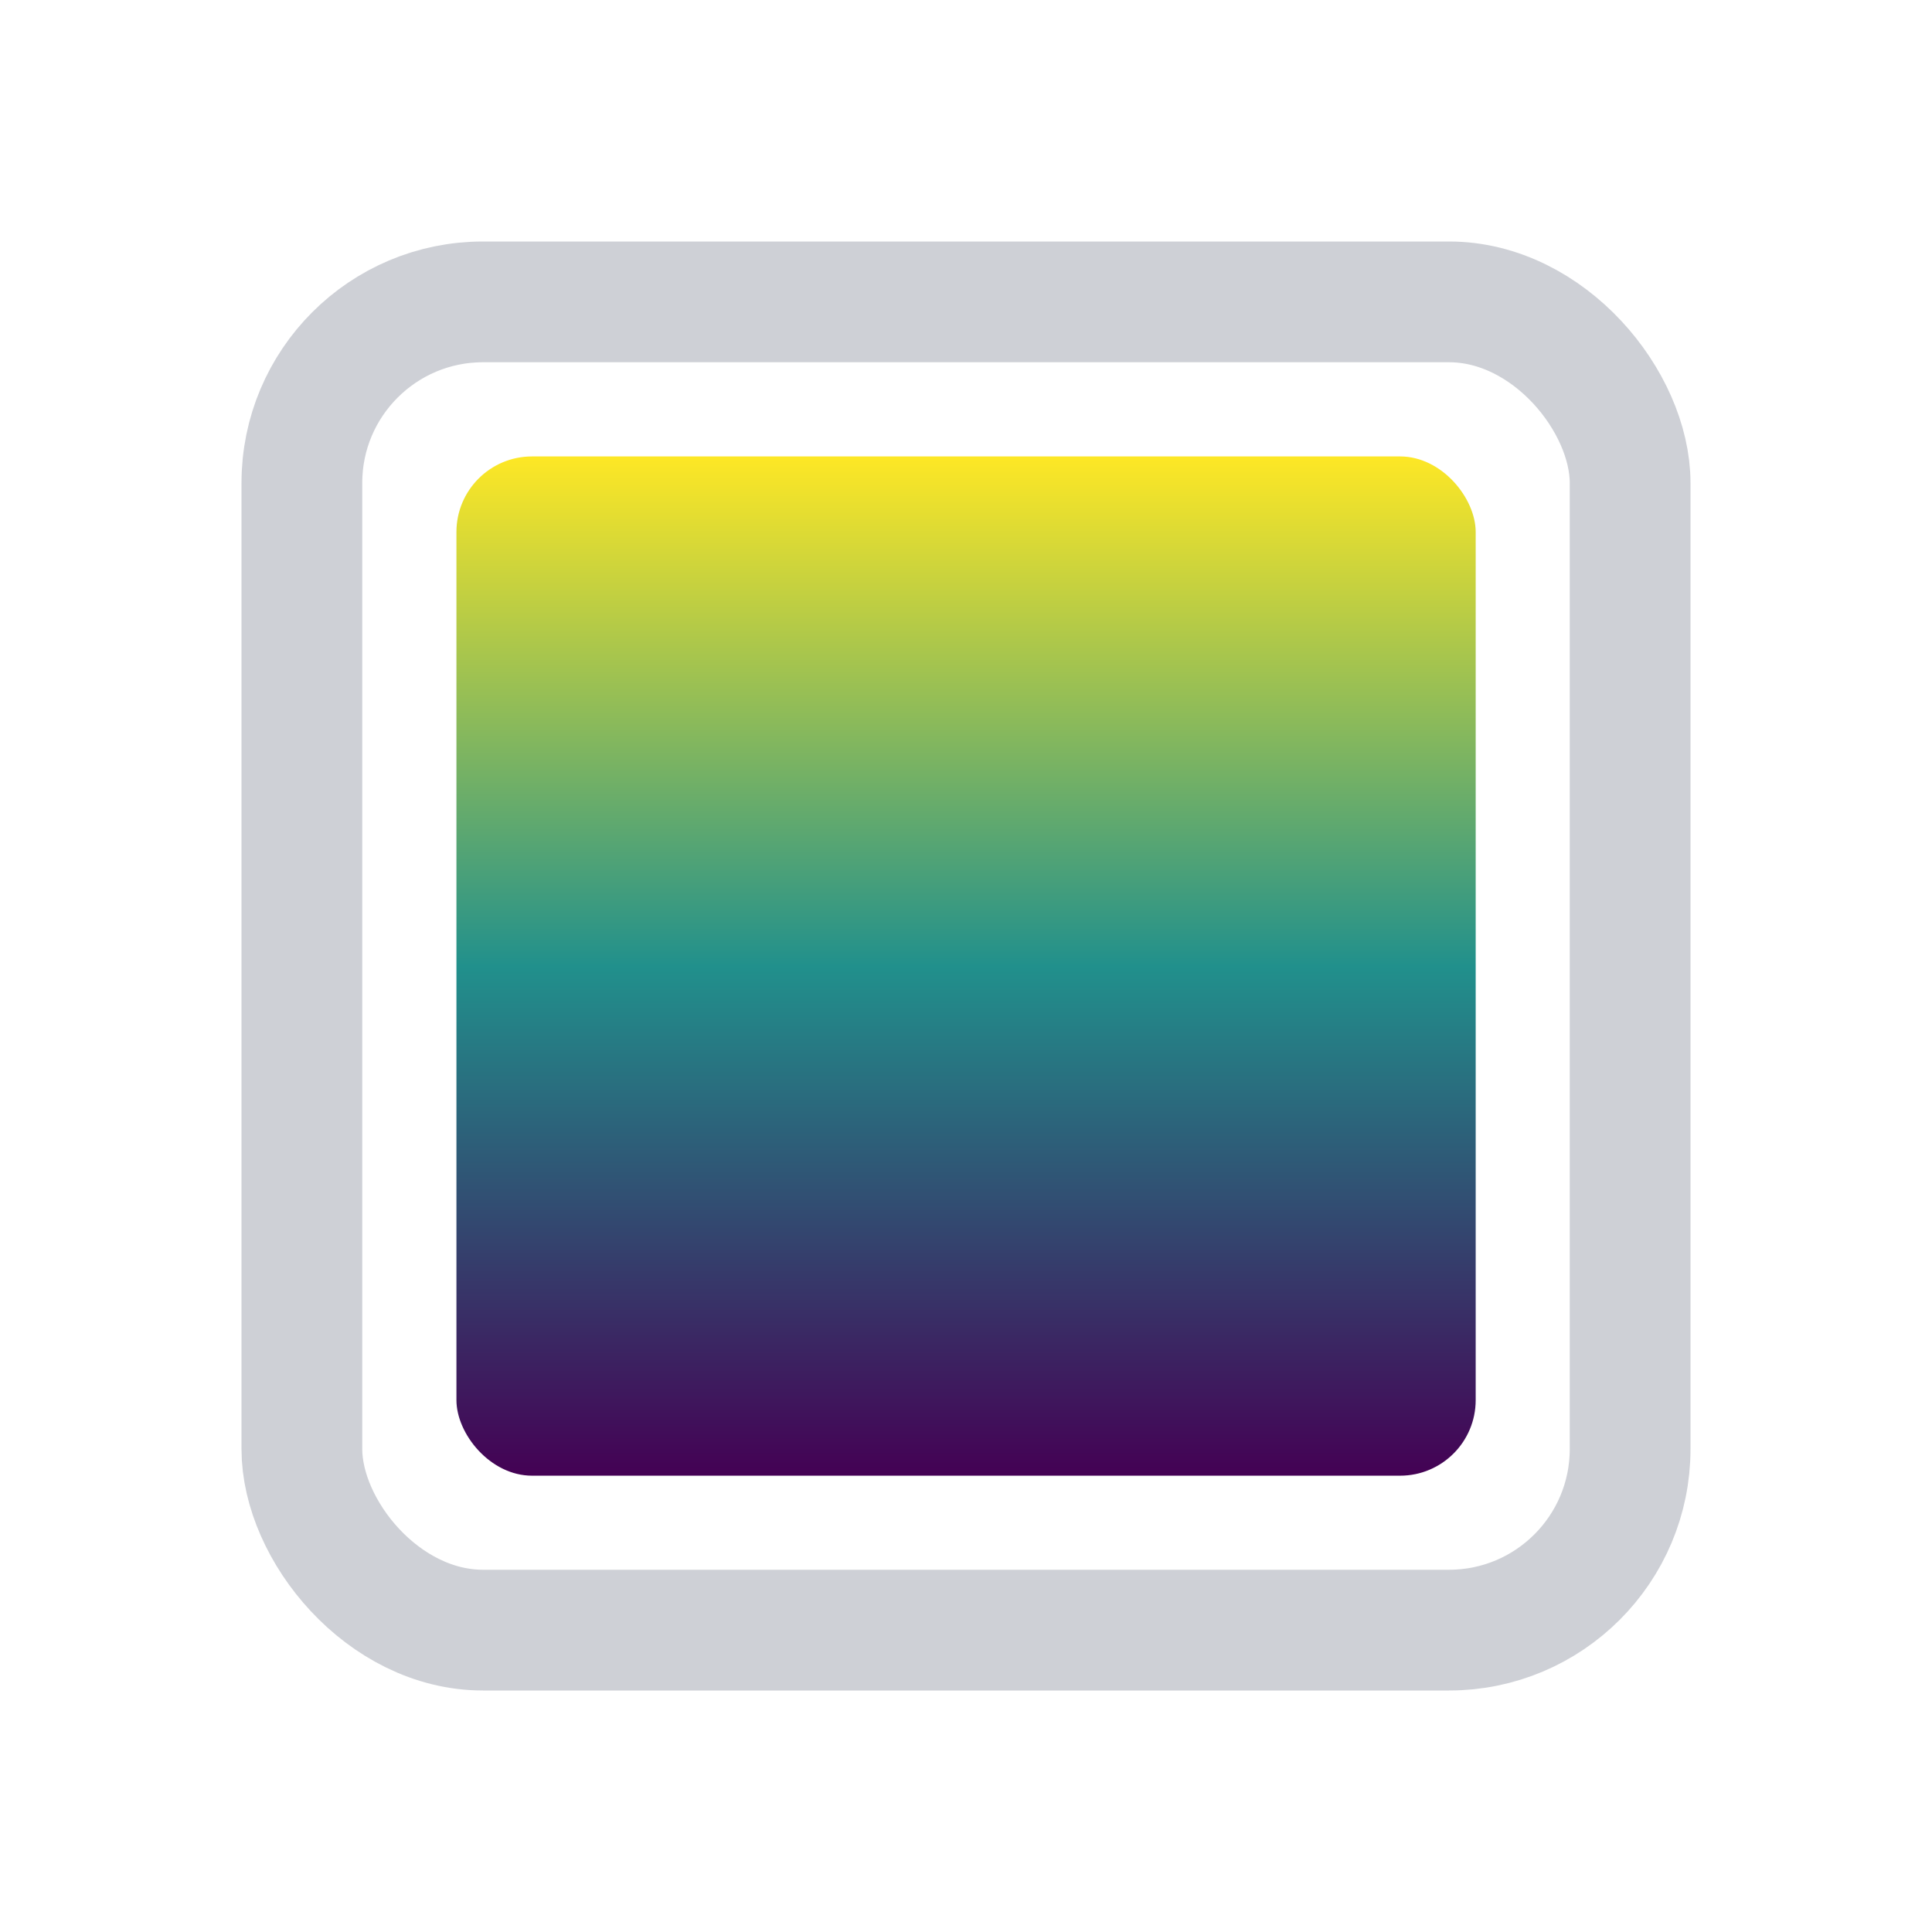 <?xml version="1.0" encoding="UTF-8" standalone="no"?>
<svg
   width="16"
   height="16"
   viewBox="0 0 16 16"
   fill="none"
   version="1.1"
   id="svg6"
   sodipodi:docname="colormap_dark.svg"
   inkscape:version="1.2.2 (b0a8486541, 2022-12-01)"
   xmlns:inkscape="http://www.inkscape.org/namespaces/inkscape"
   xmlns:sodipodi="http://sodipodi.sourceforge.net/DTD/sodipodi-0.dtd"
   xmlns:xlink="http://www.w3.org/1999/xlink"
   xmlns="http://www.w3.org/2000/svg"
   xmlns:svg="http://www.w3.org/2000/svg">
  <defs
     id="defs10">
    <linearGradient
       inkscape:collect="always"
       id="linearGradient874">
      <stop
         style="stop-color:#440154;stop-opacity:1;"
         offset="0"
         id="stop870" />
      <stop
         style="stop-color:#21908c;stop-opacity:1;"
         offset="0.5"
         id="stop6326" />
      <stop
         style="stop-color:#fde725;stop-opacity:1;"
         offset="1"
         id="stop872" />
    </linearGradient>
    <linearGradient
       inkscape:collect="always"
       xlink:href="#linearGradient874"
       id="linearGradient7782"
       gradientUnits="userSpaceOnUse"
       x1="8.441"
       y1="13.508"
       x2="8.441"
       y2="2.516"
       gradientTransform="matrix(0.767,0,0,0.767,1.861,1.861)" />
  </defs>
  <sodipodi:namedview
     id="namedview8"
     pagecolor="#ffffff"
     bordercolor="#000000"
     borderopacity="0.25"
     inkscape:showpageshadow="2"
     inkscape:pageopacity="0.0"
     inkscape:pagecheckerboard="0"
     inkscape:deskcolor="#d1d1d1"
     showgrid="false"
     inkscape:zoom="22.693708"
     inkscape:cx="-4.6048005"
     inkscape:cy="3.3269133"
     inkscape:window-width="3840"
     inkscape:window-height="2123"
     inkscape:window-x="0"
     inkscape:window-y="0"
     inkscape:window-maximized="1"
     inkscape:current-layer="svg6" />
  <rect
     x="2.5"
     y="2.5"
     width="11"
     height="11"
     rx="1.5"
     fill="#EBECF0"
     stroke="#6C707E"
     id="rect2"
     style="fill:none;fill-opacity:1;stroke:#ced0d6;stroke-opacity:1" />
  <rect
     x="3.78"
     y="3.78"
     width="8.441"
     height="8.441"
     rx="0.626"
     fill="#EBECF0"
     stroke="#6c707e"
     id="rect7780"
     style="fill:url(#linearGradient7782);fill-opacity:1;stroke:none;stroke-width:0.767;opacity:1" />
</svg>
